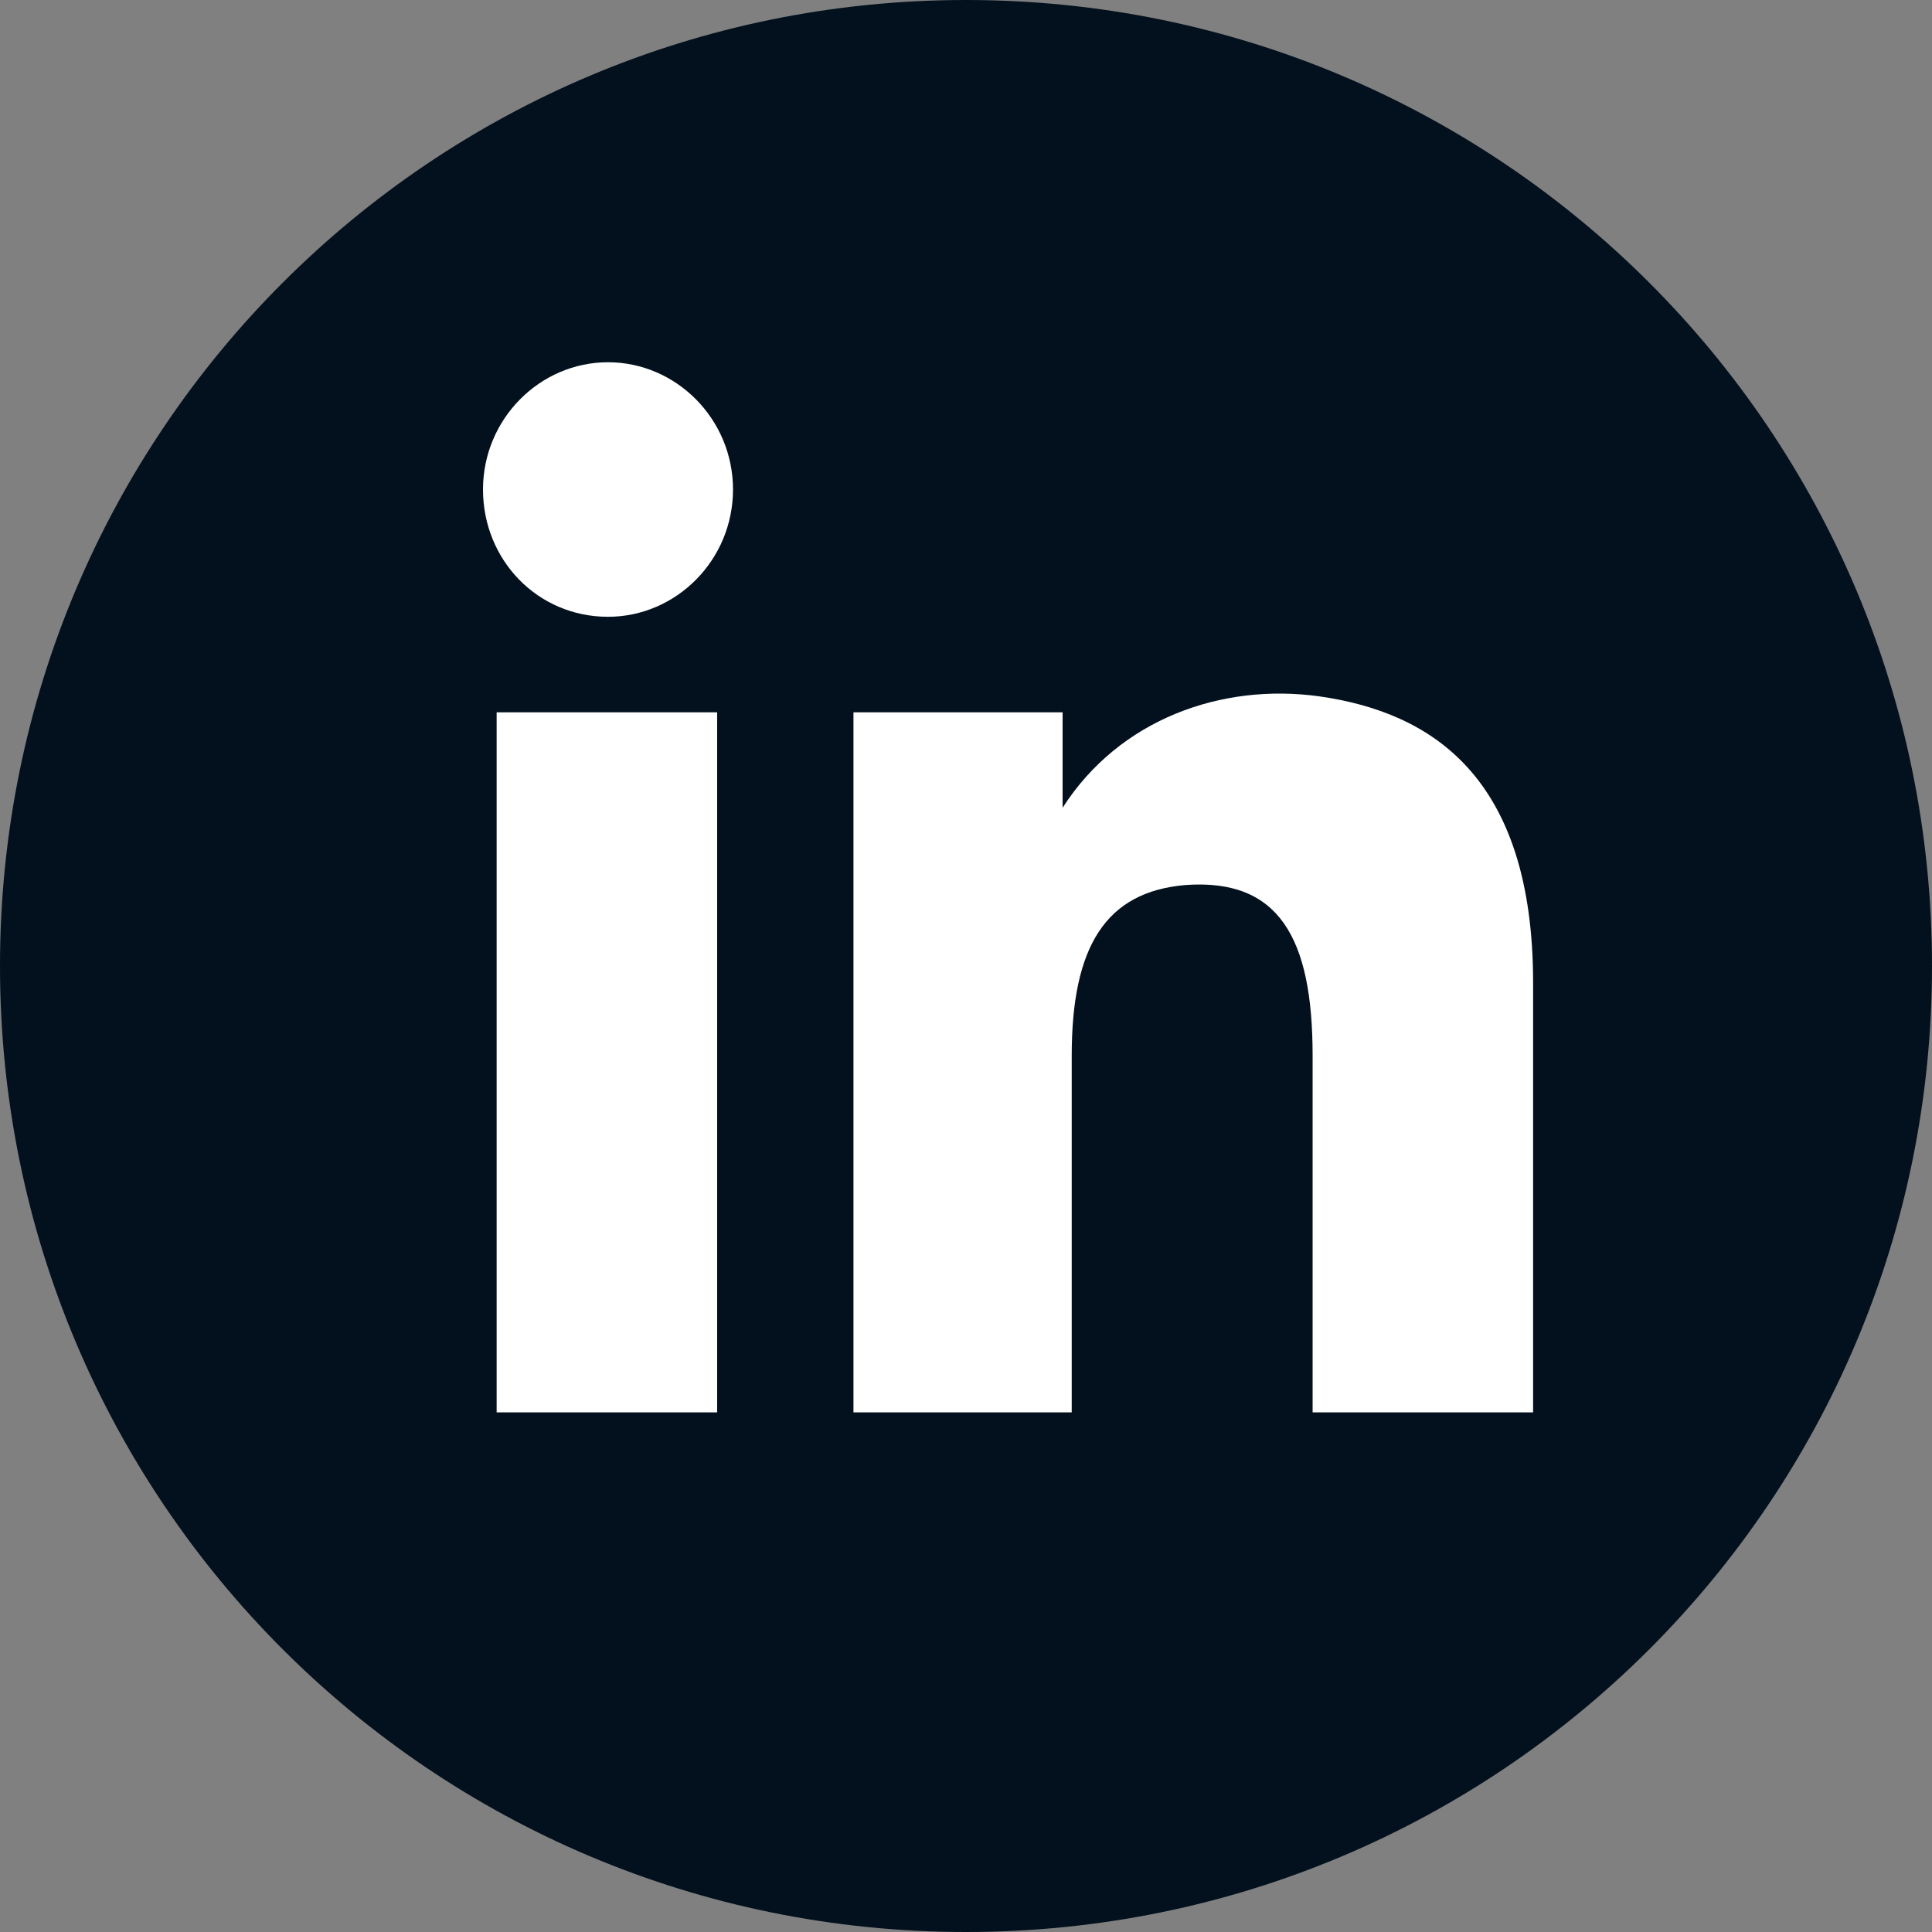 <svg width="32" height="32" fill="none" xmlns="http://www.w3.org/2000/svg"><rect width="100%" height="100%" fill="#808080" stroke="none"/><path d="M16 0C7.153 0 0 7.153 0 16c0 8.847 7.153 16 16 16 8.847 0 16-7.153 16-16 0-8.847-7.153-16-16-16z" fill="#02111D"/><path d="M8.226 23.393h3.652V11.798H8.226v11.595zM8 8.108c0 1.167.904 2.108 2.07 2.108 1.13 0 2.071-.94 2.071-2.108C12.141 6.941 11.2 6 10.071 6 8.94 6 8 6.941 8 8.108zm13.741 15.285h3.652v-7.115c0-3.426-1.694-4.48-3.539-4.744-1.619-.226-3.313.377-4.254 1.845v-1.581h-3.464v11.595h3.615v-5.91c0-1.808.564-2.711 1.882-2.824 1.544-.113 2.108.866 2.108 2.823v5.91z" fill="#fff"/></svg>